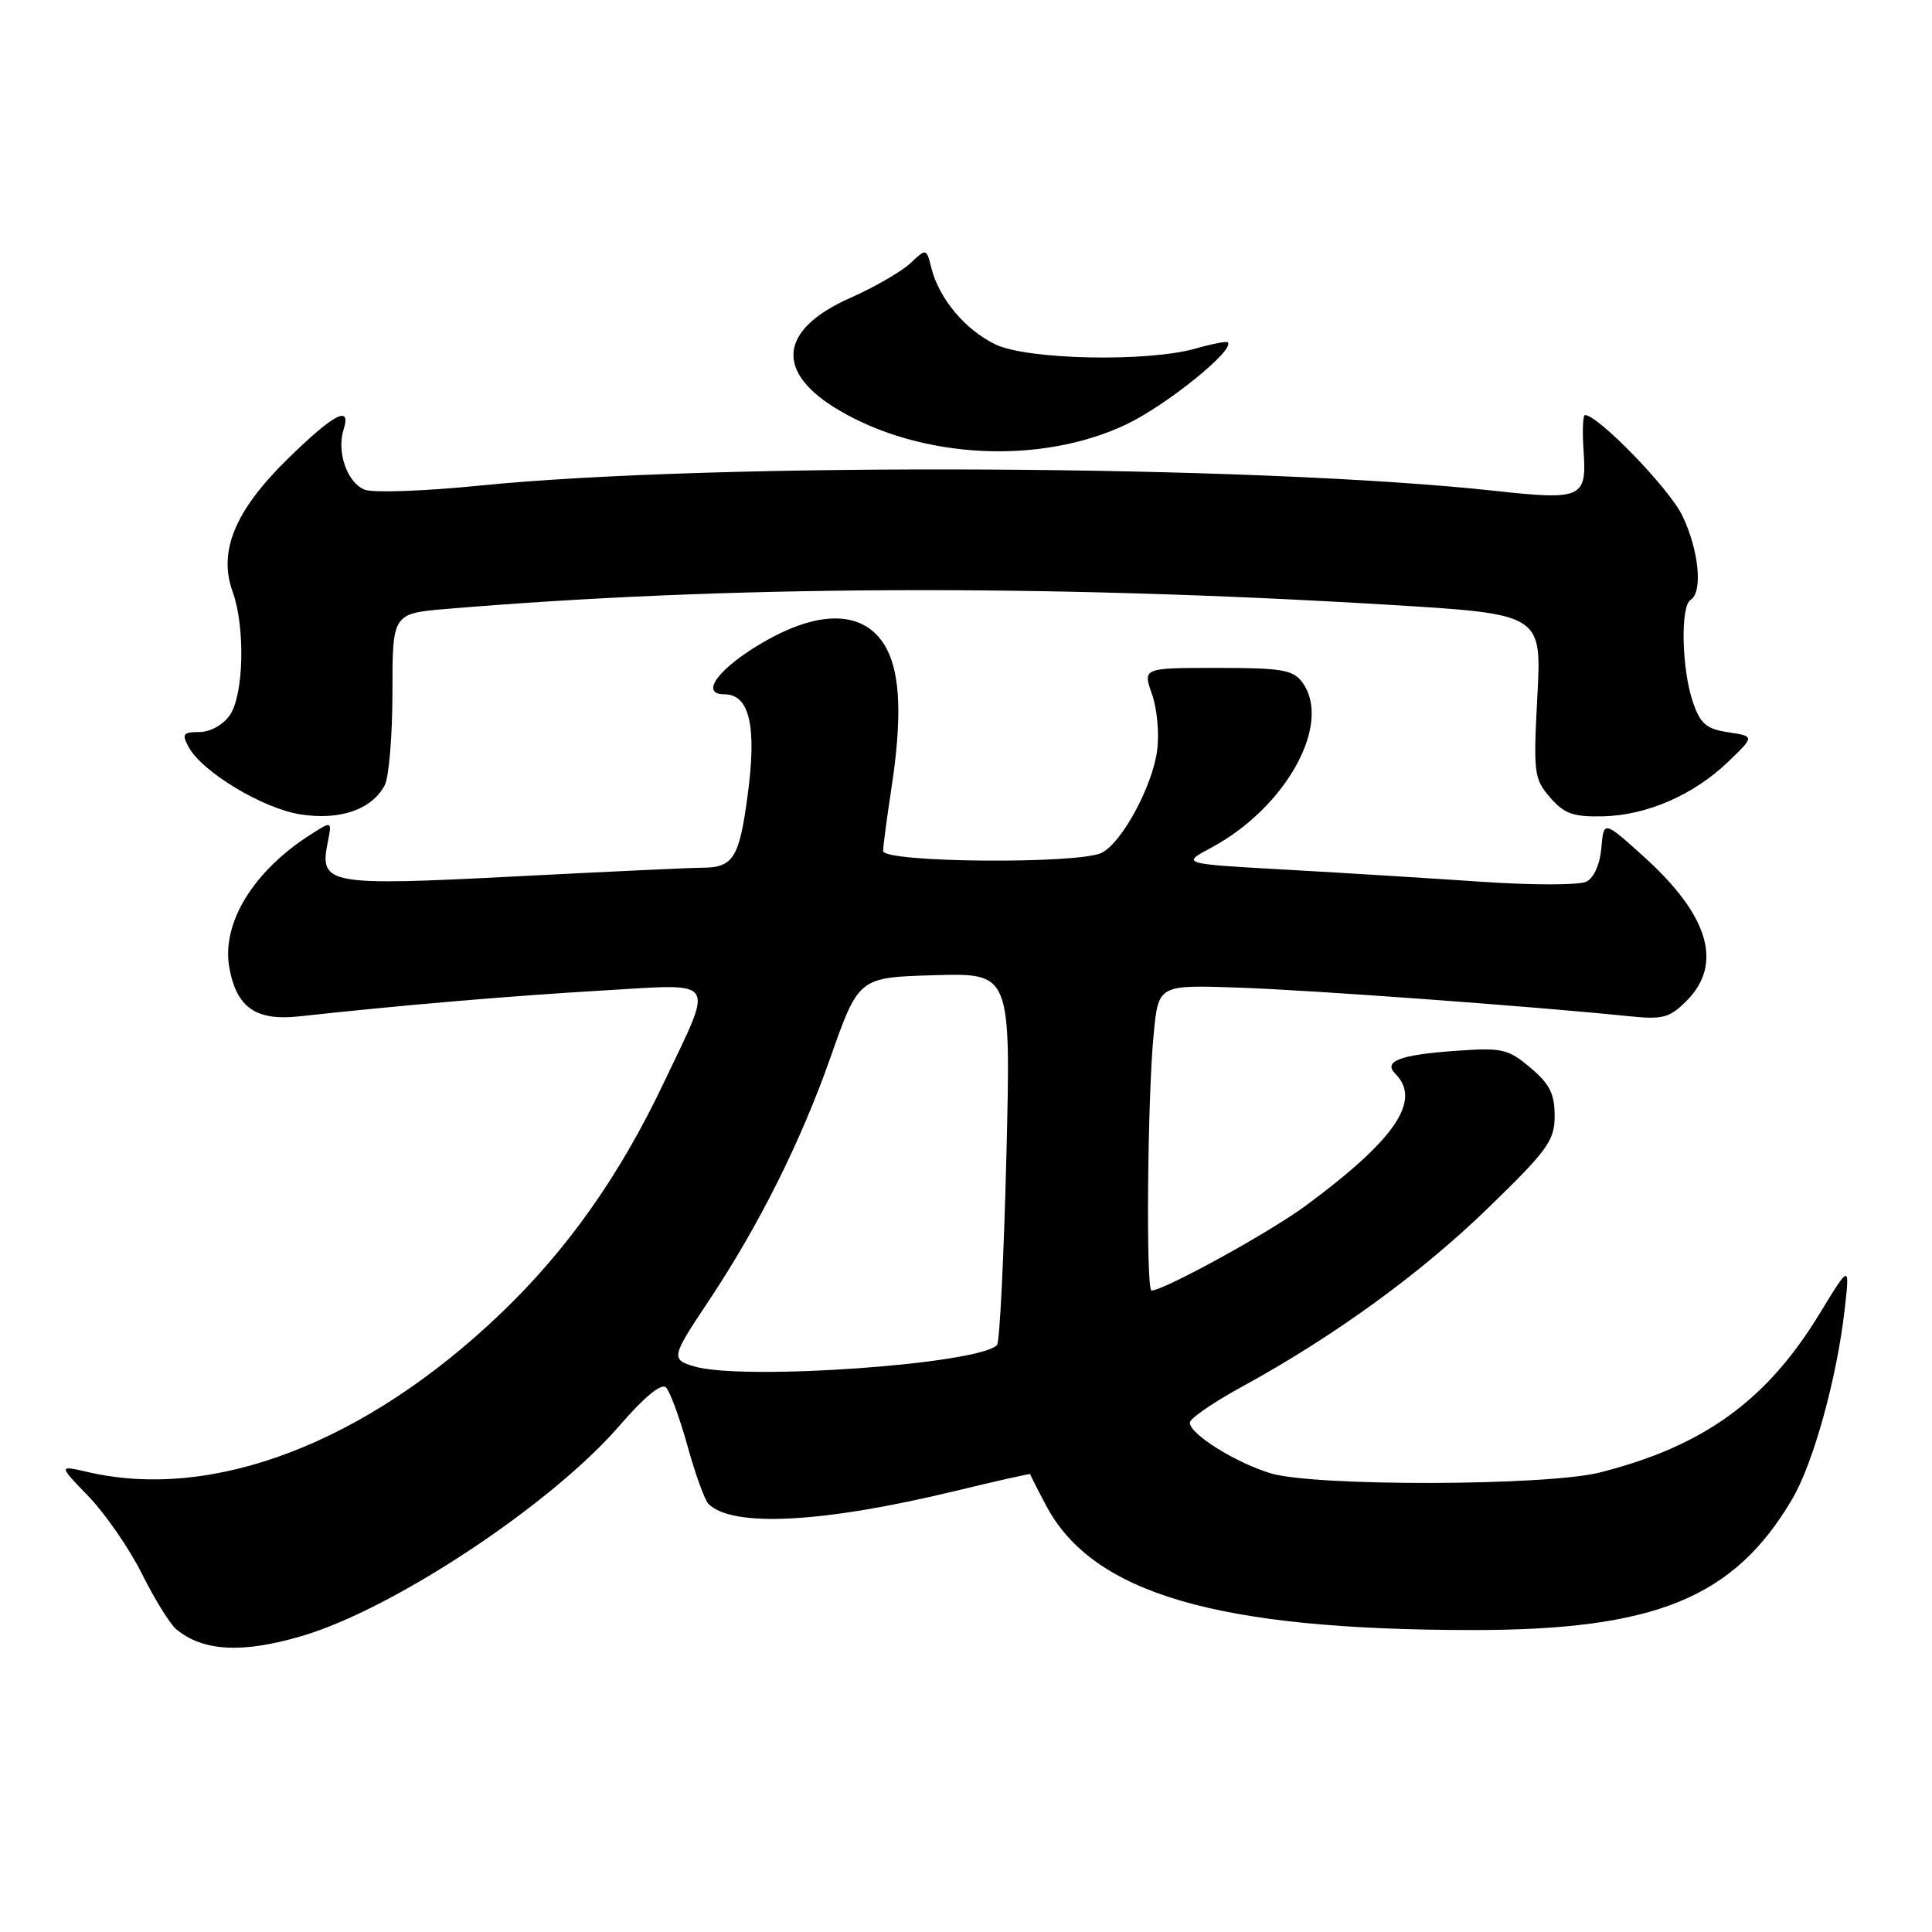 <?xml version="1.0" encoding="UTF-8" standalone="no"?>
<!DOCTYPE svg PUBLIC "-//W3C//DTD SVG 1.1//EN" "http://www.w3.org/Graphics/SVG/1.1/DTD/svg11.dtd" >
<svg xmlns="http://www.w3.org/2000/svg" xmlns:xlink="http://www.w3.org/1999/xlink" version="1.1" viewBox="0 0 256 256">
 <g >
 <path fill="currentColor"
d=" M 40.00 216.78 C 52.12 213.22 73.00 199.39 82.05 188.95 C 85.41 185.06 87.64 183.24 88.25 183.85 C 88.78 184.38 90.06 187.87 91.10 191.60 C 92.13 195.33 93.38 198.78 93.87 199.27 C 97.03 202.43 109.00 201.81 126.50 197.58 C 131.99 196.25 136.49 195.24 136.50 195.33 C 136.50 195.42 137.45 197.30 138.62 199.50 C 144.80 211.16 161.27 215.97 195.04 215.99 C 219.37 216.01 229.80 211.73 237.51 198.58 C 240.30 193.82 243.40 182.57 244.43 173.50 C 245.11 167.50 245.11 167.50 241.10 174.08 C 234.09 185.59 225.73 191.63 212.00 195.11 C 204.93 196.90 174.27 196.98 168.40 195.23 C 163.73 193.83 157.60 189.99 157.66 188.50 C 157.68 187.95 160.80 185.80 164.60 183.73 C 176.81 177.05 188.28 168.72 197.25 160.00 C 205.11 152.37 206.00 151.13 206.00 147.84 C 206.00 144.94 205.33 143.61 202.78 141.47 C 199.82 138.98 199.03 138.80 192.92 139.24 C 185.44 139.77 183.22 140.62 184.91 142.31 C 188.41 145.81 184.85 151.03 173.00 159.77 C 168.21 163.31 154.22 171.00 152.58 171.00 C 151.83 171.00 152.04 145.45 152.87 137.00 C 153.50 130.50 153.50 130.50 164.00 130.86 C 173.57 131.18 202.92 133.33 215.71 134.64 C 220.33 135.12 221.20 134.89 223.46 132.64 C 228.36 127.73 226.45 121.30 217.79 113.49 C 212.50 108.72 212.50 108.72 212.19 112.36 C 212.00 114.54 211.20 116.33 210.19 116.83 C 209.26 117.29 203.10 117.30 196.50 116.85 C 189.90 116.40 178.20 115.67 170.50 115.24 C 156.50 114.46 156.50 114.46 160.50 112.32 C 170.42 107.00 176.56 95.88 172.58 90.44 C 171.34 88.75 169.90 88.50 161.28 88.50 C 151.41 88.50 151.41 88.50 152.65 92.00 C 153.33 93.92 153.63 97.30 153.32 99.50 C 152.66 104.25 148.71 111.55 146.03 112.98 C 143.14 114.53 116.99 114.32 117.02 112.75 C 117.03 112.06 117.52 108.35 118.11 104.50 C 119.51 95.38 119.32 89.53 117.53 86.05 C 114.90 80.97 109.00 80.59 101.29 85.01 C 95.29 88.45 92.60 92.00 95.99 92.00 C 99.33 92.00 100.30 96.24 99.06 105.43 C 97.95 113.72 97.16 114.97 93.00 114.98 C 91.62 114.98 80.50 115.50 68.27 116.13 C 43.48 117.41 42.31 117.20 43.41 111.69 C 44.00 108.77 44.00 108.77 41.25 110.52 C 33.55 115.40 29.29 122.38 30.40 128.30 C 31.38 133.55 33.94 135.30 39.69 134.67 C 52.85 133.22 67.80 131.95 79.80 131.25 C 95.33 130.35 94.66 129.36 87.94 143.50 C 82.10 155.80 75.12 165.67 66.29 174.10 C 48.40 191.19 28.25 198.91 11.62 195.05 C 7.73 194.15 7.73 194.15 11.77 198.32 C 13.98 200.62 17.16 205.23 18.82 208.56 C 20.48 211.89 22.52 215.19 23.35 215.88 C 26.91 218.83 32.09 219.11 40.00 216.78 Z  M 50.97 104.06 C 51.54 103.00 52.00 97.44 52.00 91.71 C 52.00 81.29 52.00 81.29 59.25 80.68 C 96.16 77.57 138.10 77.38 183.89 80.13 C 204.28 81.36 204.28 81.36 203.71 92.20 C 203.17 102.43 203.26 103.20 205.38 105.65 C 207.24 107.81 208.43 108.25 212.34 108.17 C 218.19 108.05 224.42 105.34 229.00 100.93 C 232.50 97.56 232.50 97.56 229.00 97.03 C 226.09 96.59 225.30 95.91 224.31 93.00 C 222.83 88.68 222.65 80.34 224.00 79.50 C 225.67 78.47 225.12 72.89 222.91 68.31 C 221.17 64.72 211.76 55.00 210.02 55.00 C 209.73 55.00 209.65 57.19 209.84 59.86 C 210.26 65.98 209.55 66.30 198.17 65.05 C 166.51 61.58 94.86 61.20 63.50 64.35 C 56.35 65.07 49.54 65.32 48.38 64.90 C 46.05 64.07 44.57 59.93 45.53 56.91 C 46.58 53.59 44.24 54.82 38.13 60.80 C 31.15 67.63 28.89 73.05 30.82 78.39 C 32.52 83.08 32.31 92.11 30.44 94.78 C 29.55 96.06 27.84 97.00 26.41 97.00 C 24.26 97.00 24.07 97.26 24.98 98.96 C 26.74 102.26 34.83 107.14 39.81 107.91 C 45.05 108.73 49.25 107.28 50.97 104.06 Z  M 149.21 56.25 C 154.53 53.73 163.68 46.35 162.69 45.36 C 162.53 45.19 160.61 45.56 158.44 46.18 C 152.10 48.00 136.15 47.68 131.91 45.64 C 127.92 43.73 124.44 39.59 123.42 35.54 C 122.75 32.88 122.75 32.88 120.62 34.89 C 119.44 35.99 115.89 38.04 112.72 39.45 C 103.17 43.67 102.60 49.33 111.22 54.39 C 122.22 60.84 137.89 61.60 149.21 56.25 Z  M 92.00 181.06 C 88.88 180.14 88.95 179.80 93.84 172.48 C 100.53 162.44 106.11 151.30 110.03 140.14 C 113.78 129.50 113.78 129.50 123.86 129.22 C 133.95 128.93 133.95 128.93 133.35 153.22 C 133.02 166.57 132.46 177.82 132.12 178.21 C 129.85 180.75 98.50 182.98 92.00 181.06 Z "/>
</g>
</svg>